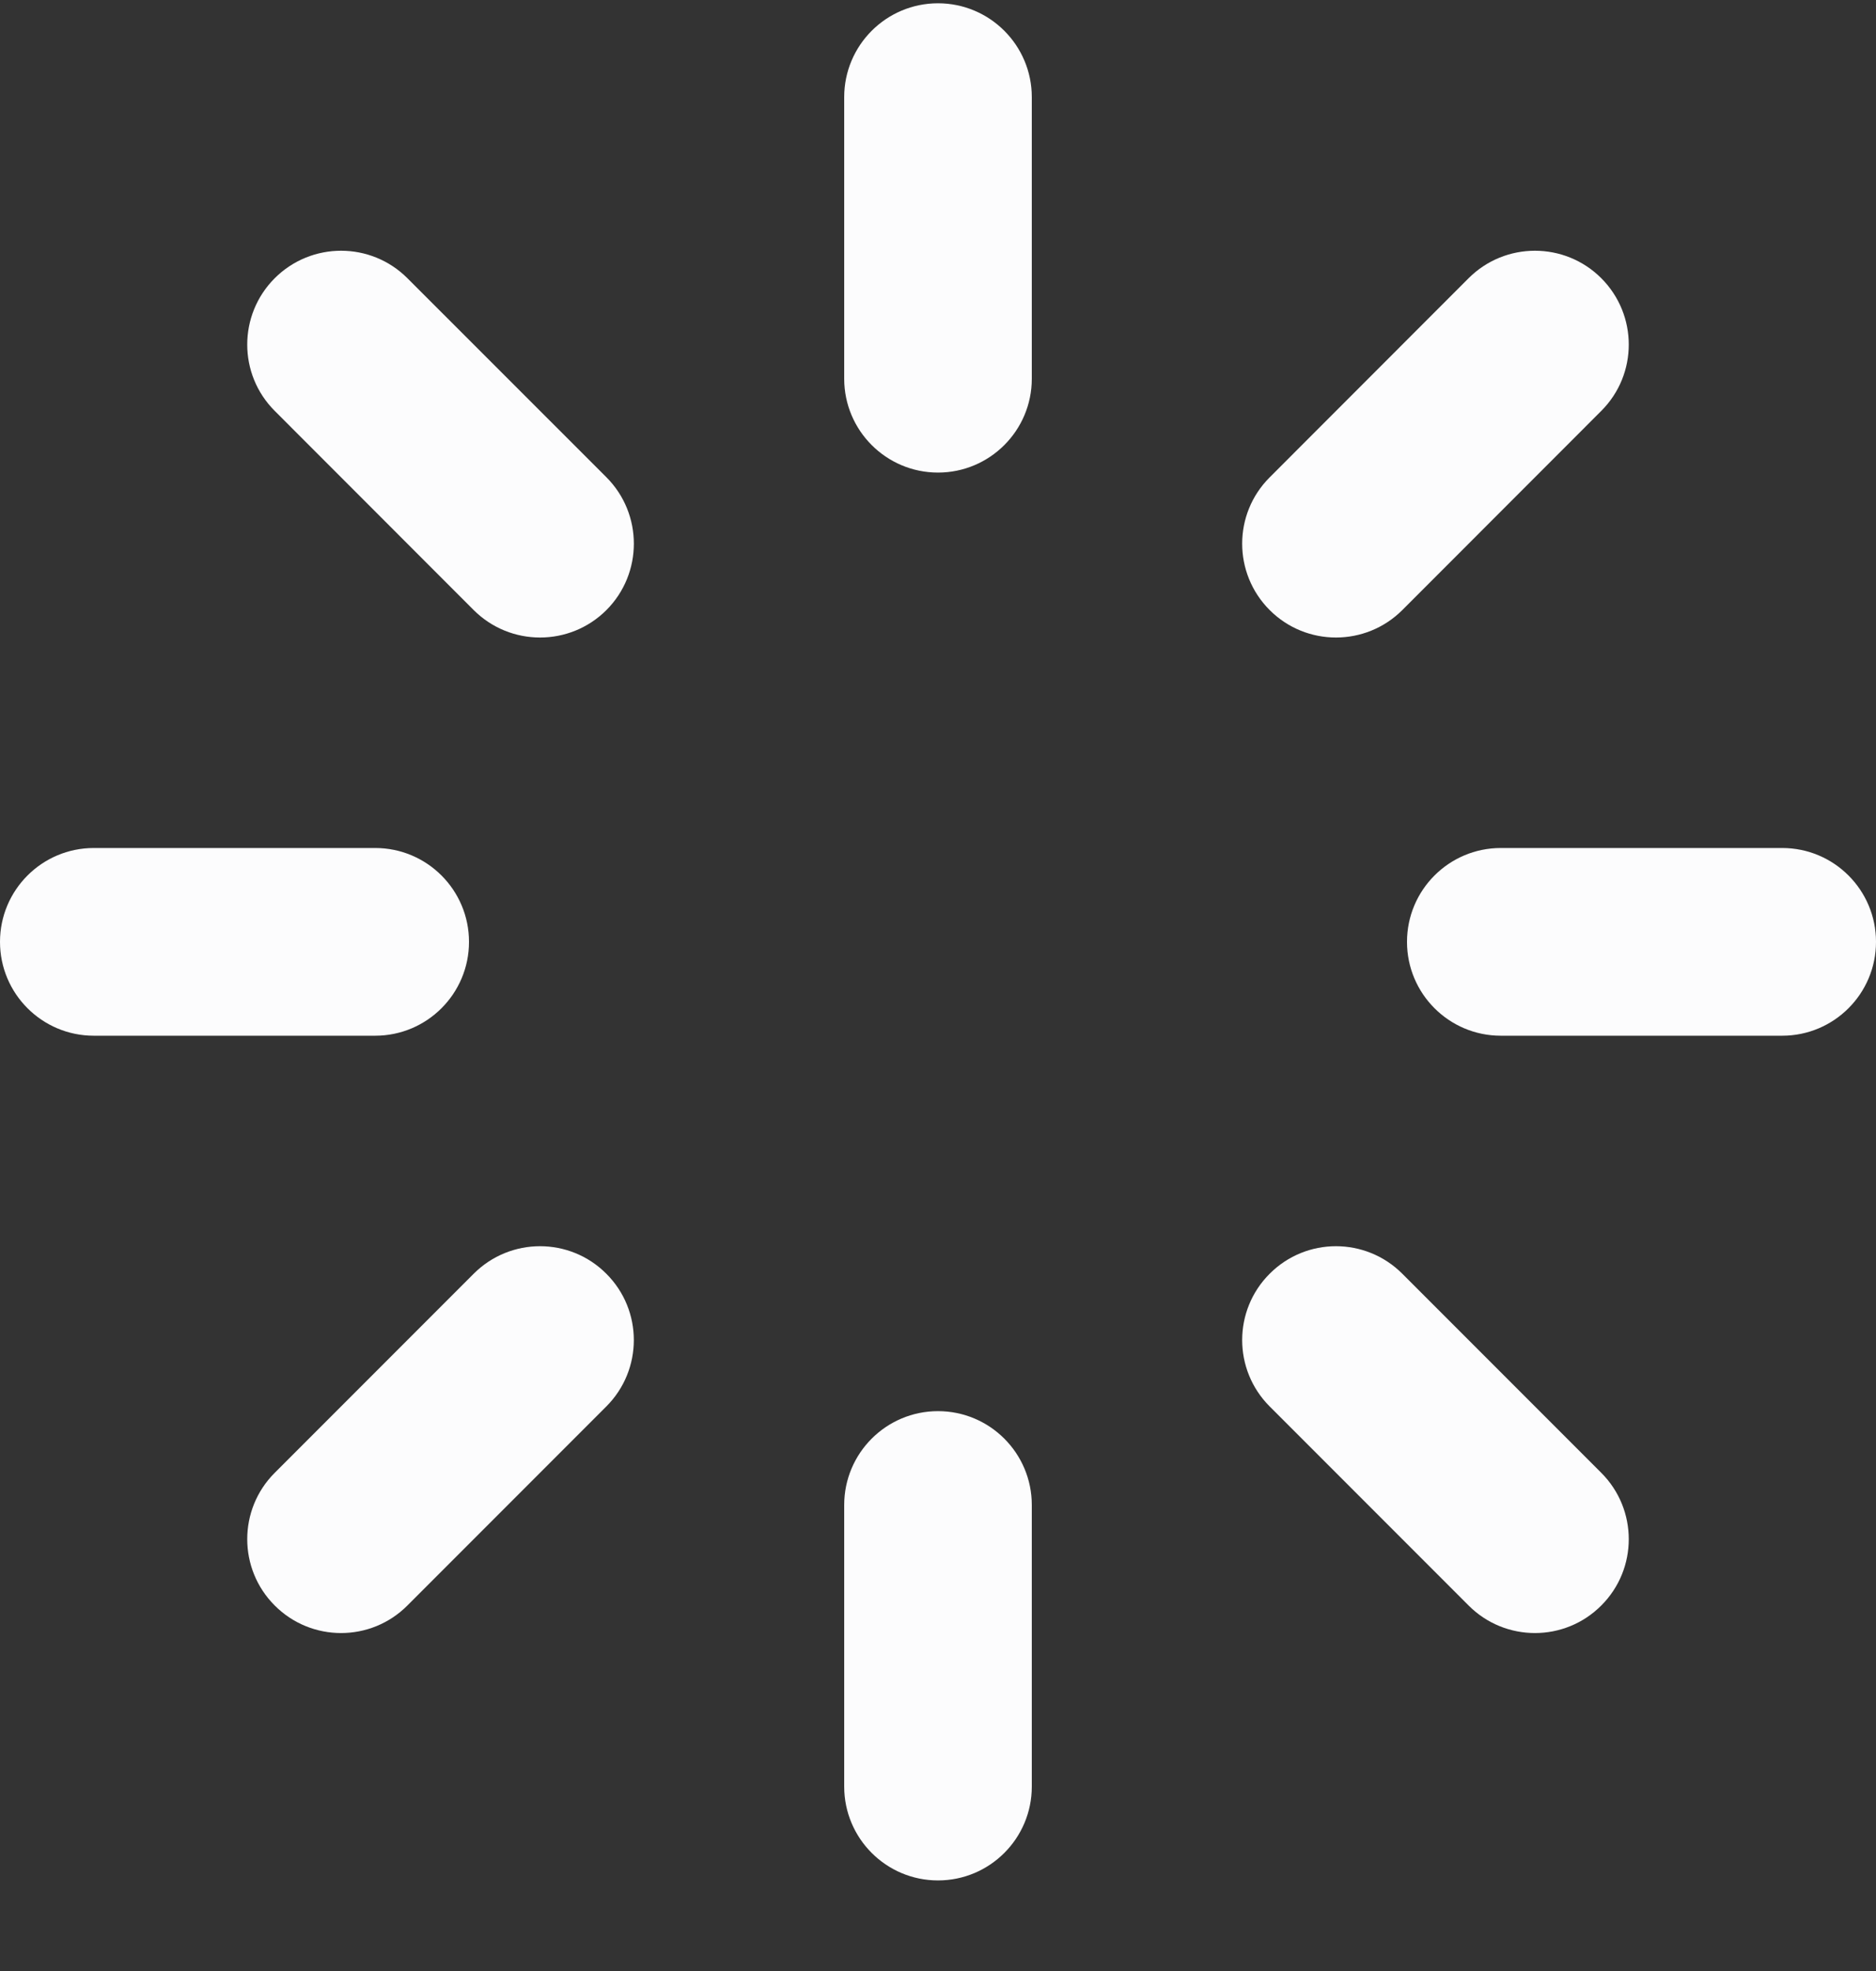<svg width="20" height="21" viewBox="0 0 20 21" fill="none" xmlns="http://www.w3.org/2000/svg">
<rect x="0" y="0" width="20" height="21" fill="#333333" stroke="none"/>
<path d="M10 0.035C9.448 0.035 9 0.483 9 1.035V4.035C9 4.587 9.448 5.035 10 5.035C10.552 5.035 11 4.587 11 4.035V1.035C11 0.483 10.552 0.035 10 0.035Z" fill="#FCFCFD"/>
<path d="M10 15.035C9.448 15.035 9 15.483 9 16.035V19.035C9 19.587 9.448 20.035 10 20.035C10.552 20.035 11 19.587 11 19.035V16.035C11 15.483 10.552 15.035 10 15.035Z" fill="#FCFCFD"/>
<path d="M19 9.035C19.552 9.035 20 9.483 20 10.035C20 10.587 19.552 11.035 19 11.035H16C15.448 11.035 15 10.587 15 10.035C15 9.483 15.448 9.035 16 9.035H19Z" fill="#FCFCFD"/>
<path d="M5 10.035C5 9.483 4.552 9.035 4 9.035H1C0.448 9.035 0 9.483 0 10.035C-1.19209e-07 10.587 0.448 11.035 1 11.035H4C4.552 11.035 5 10.587 5 10.035Z" fill="#FCFCFD"/>
<path d="M15.657 2.964C16.047 2.574 16.681 2.574 17.071 2.964C17.462 3.355 17.462 3.988 17.071 4.378L14.95 6.5C14.559 6.89 13.926 6.89 13.536 6.5C13.145 6.109 13.145 5.476 13.536 5.086L15.657 2.964Z" fill="#FCFCFD"/>
<path d="M6.464 13.571C6.074 13.18 5.441 13.18 5.05 13.571L2.929 15.692C2.538 16.082 2.538 16.716 2.929 17.106C3.319 17.497 3.953 17.497 4.343 17.106L6.464 14.985C6.855 14.594 6.855 13.961 6.464 13.571Z" fill="#FCFCFD"/>
<path d="M17.071 15.692C17.462 16.083 17.462 16.716 17.071 17.106C16.681 17.497 16.047 17.497 15.657 17.106L13.536 14.985C13.145 14.594 13.145 13.961 13.536 13.571C13.926 13.18 14.559 13.18 14.95 13.571L17.071 15.692Z" fill="#FCFCFD"/>
<path d="M6.465 6.5C6.855 6.109 6.855 5.476 6.465 5.085L4.343 2.964C3.953 2.574 3.32 2.574 2.929 2.964C2.538 3.355 2.538 3.988 2.929 4.378L5.05 6.5C5.441 6.89 6.074 6.89 6.465 6.5Z" fill="#FCFCFD"/>
</svg>
